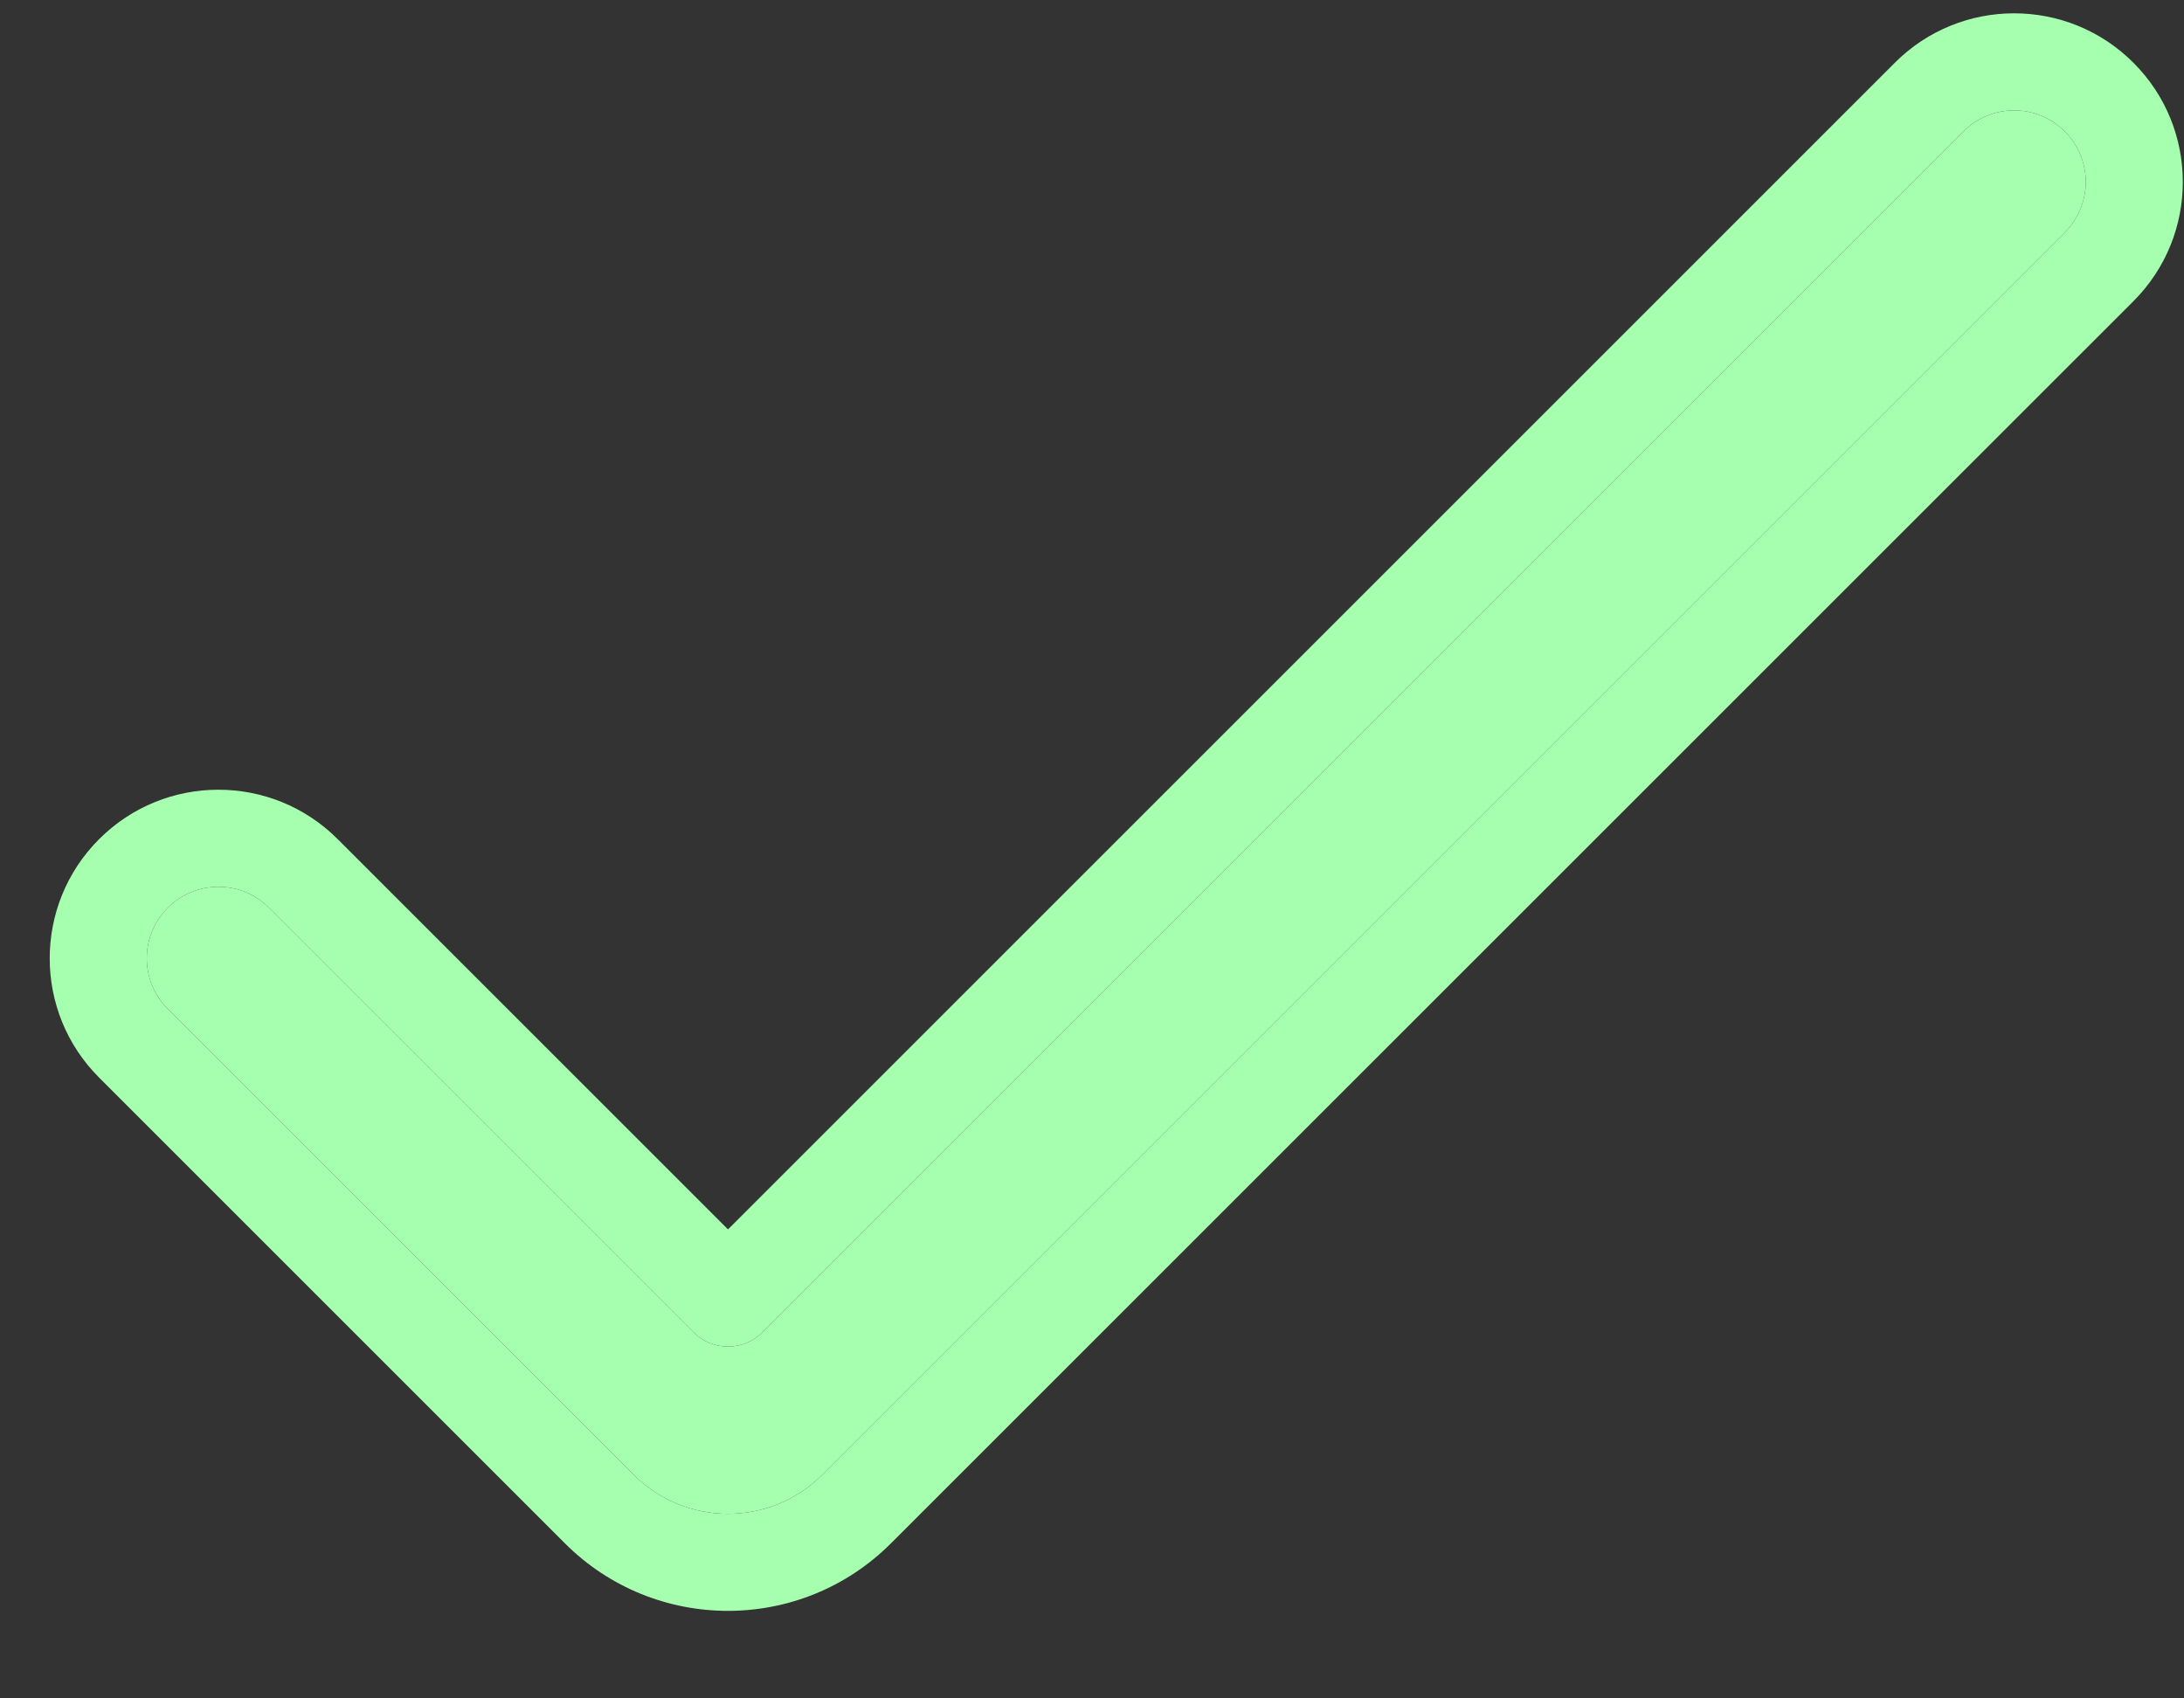 <svg width="18" height="14" viewBox="0 0 18 14" fill="none" xmlns="http://www.w3.org/2000/svg">
<rect x="0" y="0" width="18" height="14" fill="#333333" stroke="none"/>
<g clip-path="url(#clip0_6_3298)">
<mask id="mask0_6_3298" style="mask-type:alpha" maskUnits="userSpaceOnUse" x="-16" y="-17" width="52" height="52">
<path d="M18.81 -0.49H-0.19V13.51H18.81V-0.49Z" fill="white"/>
<rect x="-16" y="-17" width="52" height="52" fill="#C4C4C4"/>
</mask>
<g mask="url(#mask0_6_3298)">
<path d="M6 10.7L5.717 10.983C5.873 11.139 6.127 11.139 6.283 10.983L6 10.7ZM6.283 10.417L2.783 6.917L2.217 7.483L5.717 10.983L6.283 10.417ZM0.817 8.883L4.656 12.722L5.222 12.156L1.383 8.317L0.817 8.883ZM7.343 12.722L17.583 2.483L17.017 1.917L6.778 12.156L7.343 12.722ZM15.617 0.517L5.717 10.417L6.283 10.983L16.183 1.083L15.617 0.517ZM17.583 0.517C17.04 -0.026 16.16 -0.026 15.617 0.517L16.183 1.083C16.413 0.852 16.787 0.852 17.017 1.083L17.583 0.517ZM17.583 2.483C18.126 1.94 18.126 1.06 17.583 0.517L17.017 1.083C17.248 1.313 17.248 1.686 17.017 1.917L17.583 2.483ZM4.656 12.722C5.398 13.464 6.601 13.464 7.343 12.722L6.778 12.156C6.348 12.586 5.652 12.586 5.222 12.156L4.656 12.722ZM0.817 6.917C0.274 7.46 0.274 8.34 0.817 8.883L1.383 8.317C1.152 8.086 1.152 7.713 1.383 7.483L0.817 6.917ZM2.783 6.917C2.24 6.374 1.36 6.374 0.817 6.917L1.383 7.483C1.613 7.252 1.987 7.252 2.217 7.483L2.783 6.917Z" fill="#A6FFAF"/>
<path d="M6.283 10.983C6.127 11.139 5.873 11.139 5.717 10.983L2.217 7.483C1.987 7.252 1.613 7.252 1.383 7.483C1.152 7.713 1.152 8.086 1.383 8.317L5.222 12.156C5.652 12.586 6.348 12.586 6.778 12.156L17.017 1.917C17.248 1.686 17.248 1.313 17.017 1.083C16.787 0.852 16.413 0.852 16.183 1.083L6.283 10.983Z" fill="#A6FFAF"/>
</g>
</g>
<defs>
<clipPath id="clip0_6_3298">
<rect width="18" height="14" fill="white"/>
</clipPath>
</defs>
</svg>
